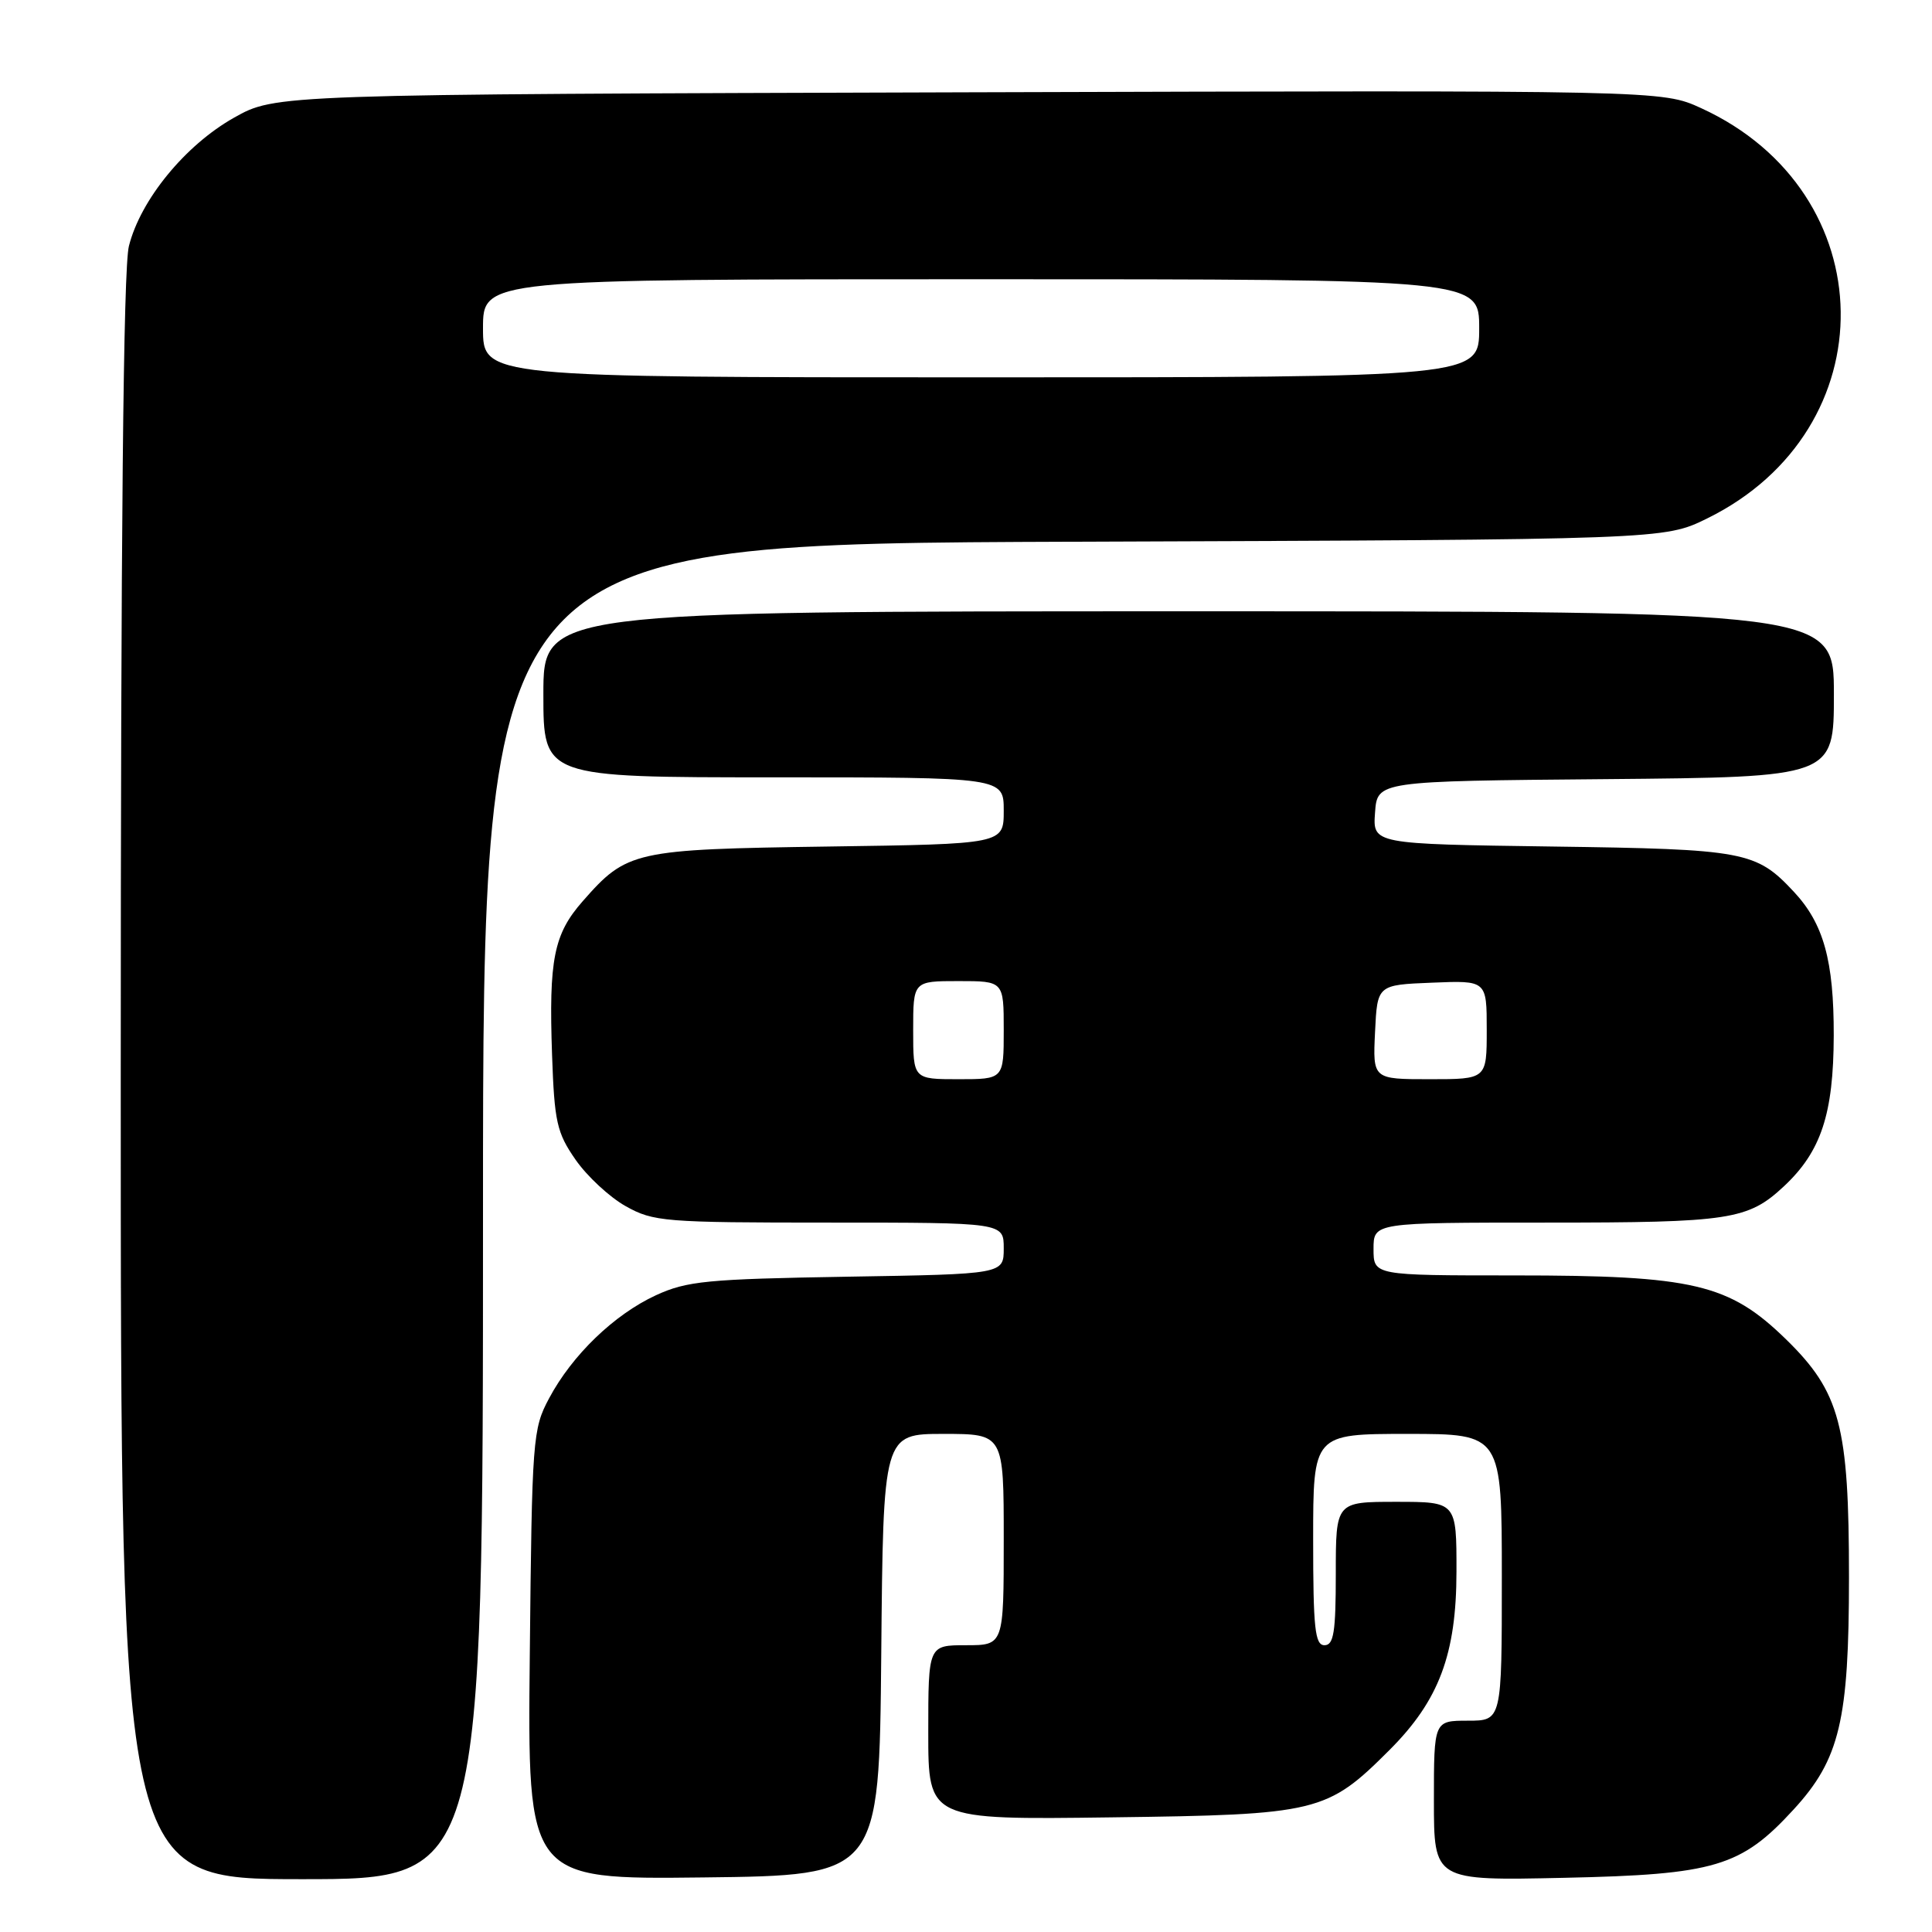 <?xml version="1.0" encoding="UTF-8" standalone="no"?>
<!DOCTYPE svg PUBLIC "-//W3C//DTD SVG 1.1//EN" "http://www.w3.org/Graphics/SVG/1.1/DTD/svg11.dtd" >
<svg xmlns="http://www.w3.org/2000/svg" xmlns:xlink="http://www.w3.org/1999/xlink" version="1.1" viewBox="0 0 256 256">
 <g >
 <path fill="currentColor"
d=" M 64.00 160.53 C 64.00 72.06 64.00 72.06 142.25 71.78 C 220.50 71.50 220.50 71.50 226.20 68.70 C 250.16 56.93 249.71 25.45 225.41 14.33 C 220.23 11.96 220.23 11.96 128.37 12.23 C 36.50 12.50 36.50 12.50 31.00 15.60 C 24.54 19.24 18.62 26.47 17.08 32.61 C 16.34 35.53 16.00 70.49 16.00 142.94 C 16.00 249.00 16.00 249.00 40.00 249.00 C 64.00 249.00 64.00 249.00 64.00 160.53 Z  M 116.77 219.25 C 117.03 190.00 117.03 190.00 125.02 190.00 C 133.00 190.00 133.00 190.00 133.00 204.00 C 133.00 218.00 133.00 218.00 128.00 218.00 C 123.00 218.00 123.00 218.00 123.00 229.56 C 123.00 241.13 123.00 241.13 147.25 240.81 C 174.64 240.46 175.83 240.17 184.13 231.87 C 190.68 225.32 192.98 219.19 192.99 208.25 C 193.00 199.00 193.00 199.00 185.00 199.00 C 177.00 199.00 177.00 199.00 177.00 208.50 C 177.00 216.28 176.73 218.00 175.50 218.00 C 174.24 218.00 174.00 215.78 174.00 204.00 C 174.00 190.00 174.00 190.00 186.50 190.00 C 199.00 190.00 199.00 190.00 199.00 209.00 C 199.00 228.00 199.00 228.00 194.50 228.00 C 190.00 228.00 190.00 228.00 190.00 238.60 C 190.00 249.20 190.00 249.20 207.25 248.82 C 227.27 248.39 230.70 247.36 237.68 239.75 C 243.77 233.11 245.00 227.96 245.00 209.00 C 245.00 188.87 243.83 184.47 236.63 177.44 C 229.10 170.11 224.39 169.00 200.68 169.00 C 182.00 169.00 182.00 169.00 182.00 165.50 C 182.00 162.00 182.00 162.00 204.93 162.00 C 229.26 162.00 231.61 161.64 236.38 157.19 C 241.31 152.58 242.95 147.61 242.98 137.22 C 243.00 127.29 241.64 122.39 237.70 118.17 C 232.69 112.80 231.24 112.52 205.70 112.17 C 181.89 111.84 181.89 111.84 182.20 107.67 C 182.50 103.50 182.50 103.50 212.75 103.24 C 243.00 102.97 243.00 102.97 243.00 91.99 C 243.00 81.00 243.00 81.00 157.50 81.00 C 72.00 81.00 72.00 81.00 72.00 92.00 C 72.00 103.00 72.00 103.00 102.50 103.00 C 133.00 103.00 133.00 103.00 133.00 107.42 C 133.00 111.84 133.00 111.84 109.75 112.17 C 83.97 112.54 83.07 112.74 77.20 119.43 C 73.38 123.78 72.71 127.12 73.15 139.76 C 73.46 148.66 73.78 150.09 76.26 153.66 C 77.78 155.85 80.77 158.63 82.90 159.82 C 86.57 161.88 88.00 162.00 109.89 162.00 C 133.00 162.00 133.00 162.00 133.00 165.41 C 133.00 168.83 133.00 168.83 112.25 169.17 C 93.69 169.48 91.02 169.74 86.91 171.63 C 81.39 174.18 75.82 179.54 72.76 185.28 C 70.58 189.35 70.49 190.59 70.20 219.27 C 69.89 249.04 69.89 249.04 93.20 248.77 C 116.50 248.50 116.50 248.50 116.77 219.25 Z  M 64.00 43.50 C 64.00 37.00 64.00 37.00 130.00 37.00 C 196.00 37.00 196.00 37.00 196.00 43.50 C 196.00 50.00 196.00 50.00 130.00 50.00 C 64.00 50.00 64.00 50.00 64.00 43.50 Z  M 121.00 136.50 C 121.00 130.00 121.00 130.00 127.00 130.00 C 133.00 130.00 133.00 130.00 133.00 136.50 C 133.00 143.00 133.00 143.00 127.00 143.00 C 121.00 143.00 121.00 143.00 121.00 136.50 Z  M 182.20 136.75 C 182.50 130.50 182.50 130.50 189.75 130.21 C 197.00 129.91 197.00 129.91 197.00 136.46 C 197.00 143.00 197.00 143.00 189.45 143.00 C 181.90 143.00 181.90 143.00 182.20 136.75 Z "/>
</g>
</svg>